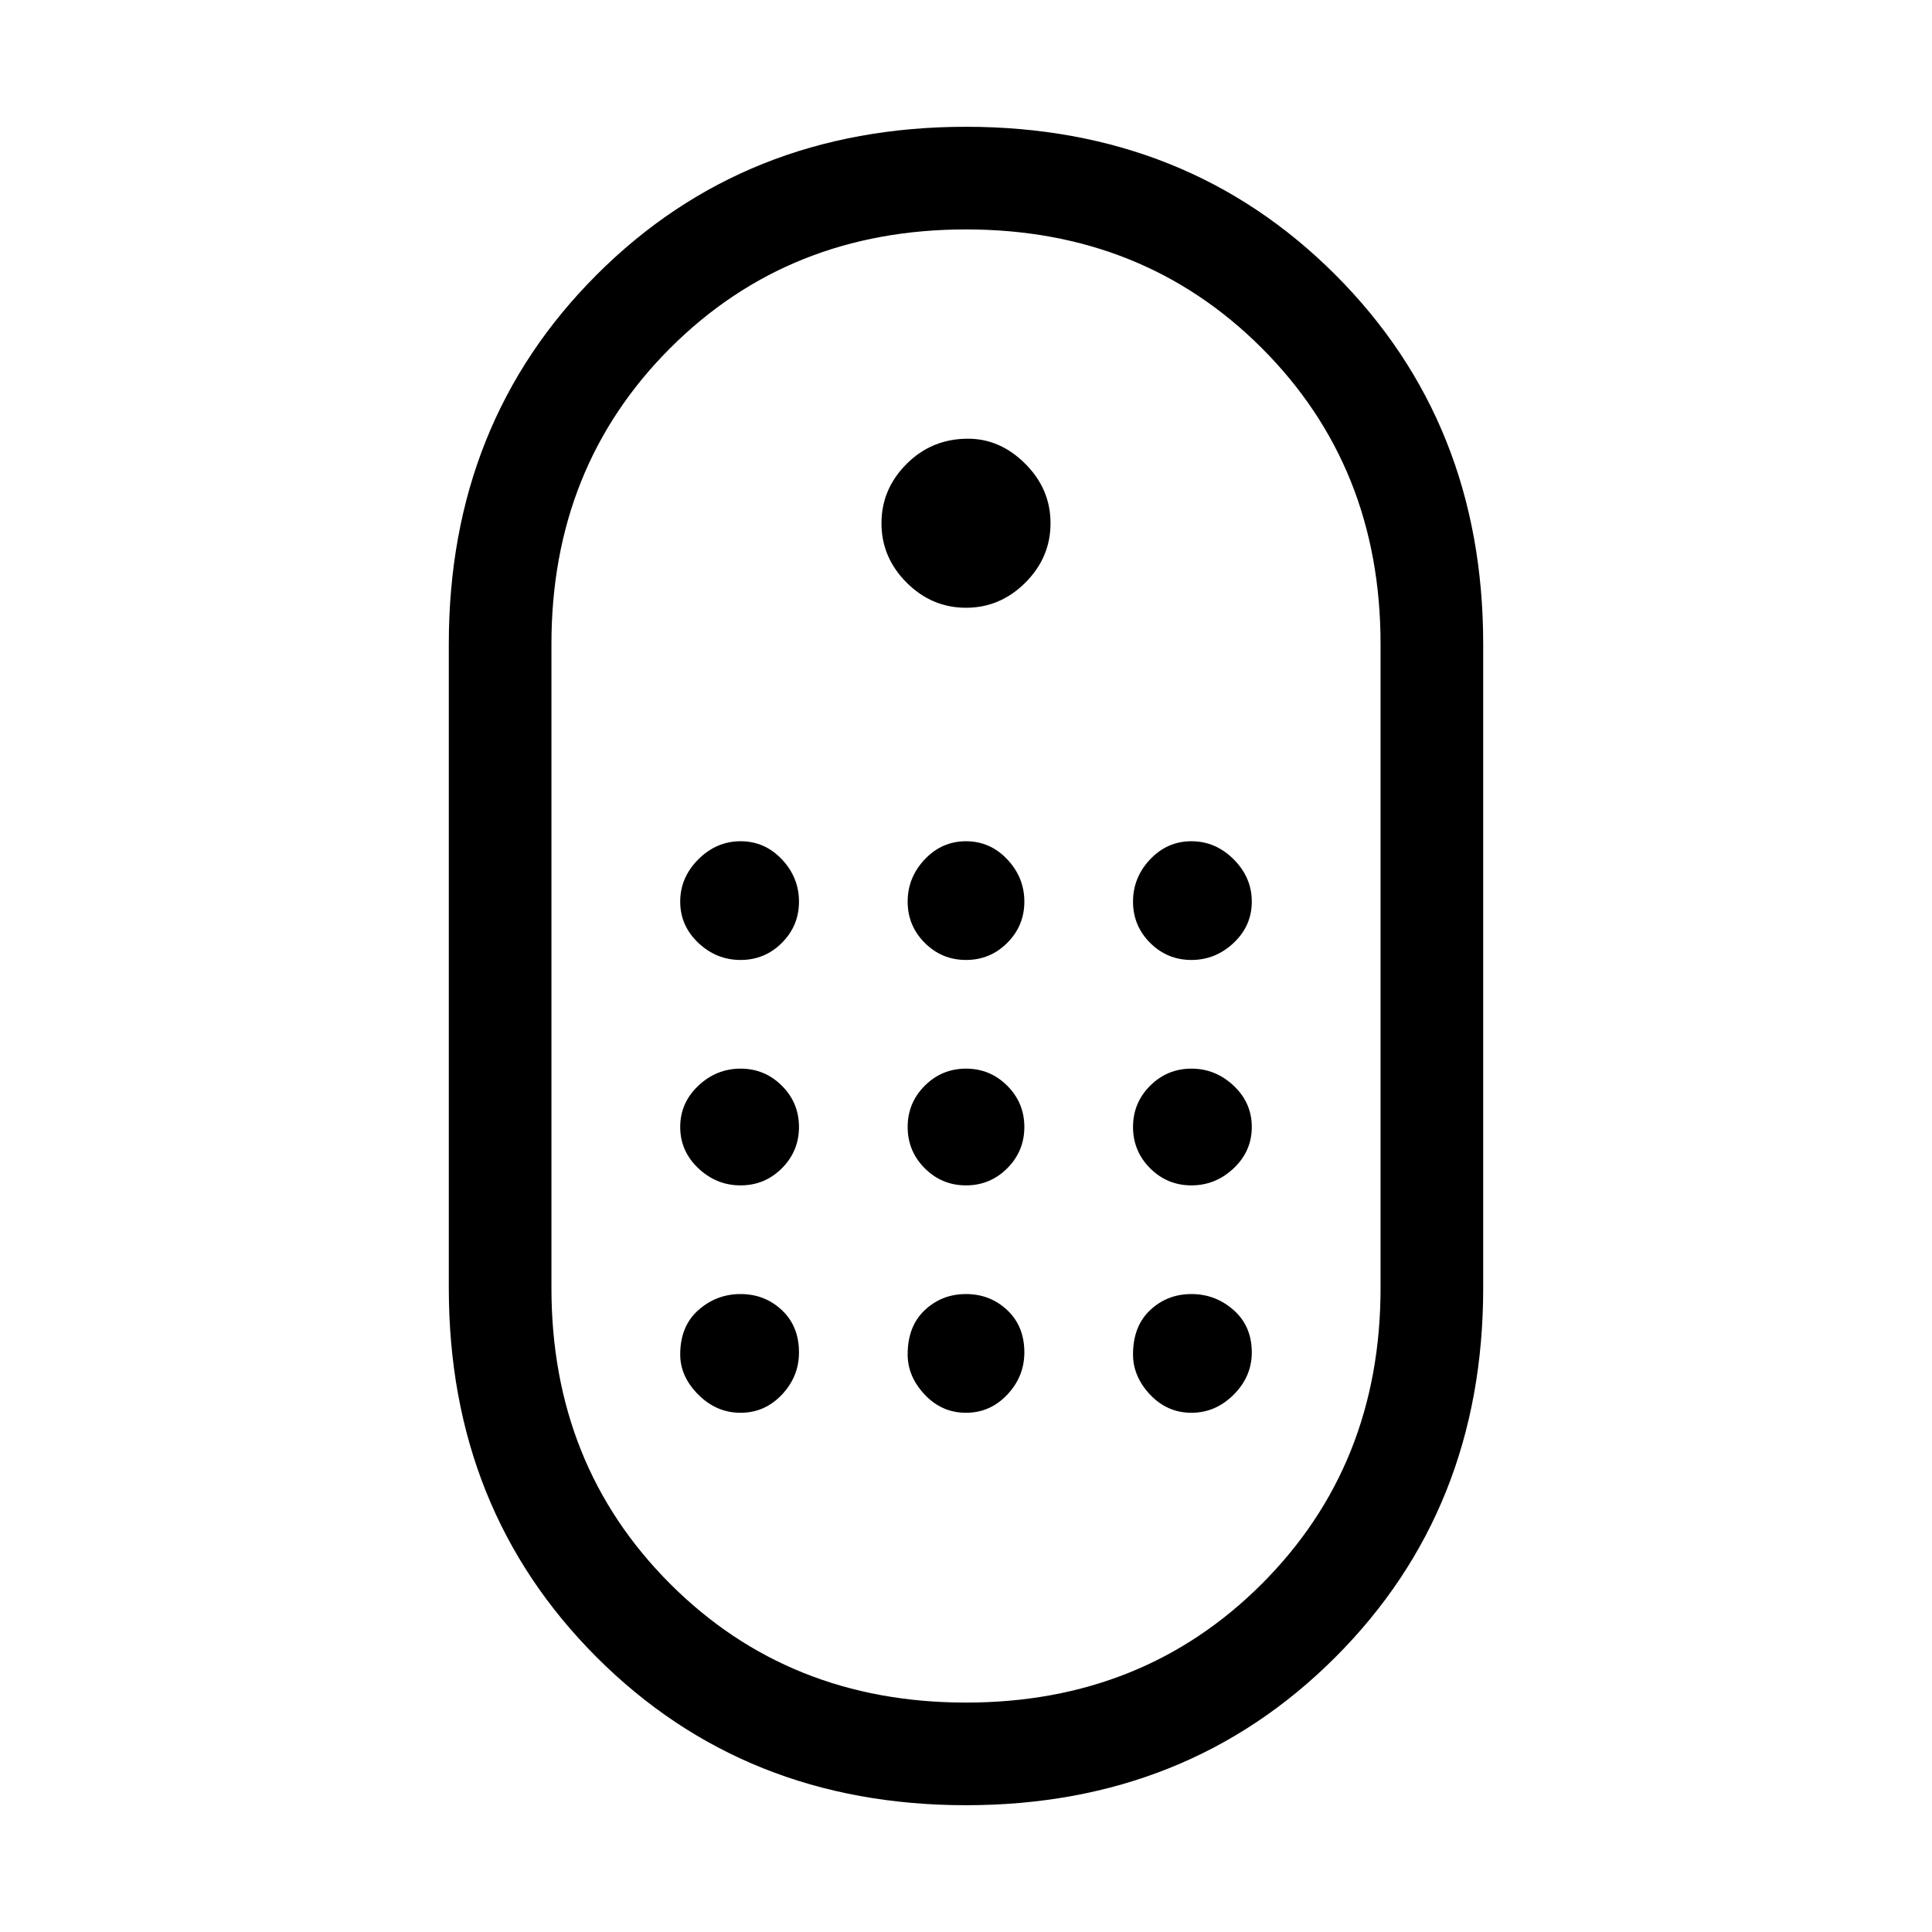 <svg xmlns="http://www.w3.org/2000/svg" height="40" width="40"><path d="M20 37.375Q15.417 37.375 12.354 34.312Q9.292 31.25 9.292 26.667V13.333Q9.292 8.75 12.354 5.688Q15.417 2.625 20 2.625Q24.583 2.625 27.646 5.688Q30.708 8.75 30.708 13.333V26.667Q30.708 31.25 27.646 34.312Q24.583 37.375 20 37.375ZM20 35.25Q23.667 35.25 26.125 32.792Q28.583 30.333 28.583 26.667V13.333Q28.583 9.667 26.125 7.208Q23.667 4.75 20 4.75Q16.333 4.75 13.875 7.208Q11.417 9.667 11.417 13.333V26.667Q11.417 30.333 13.875 32.792Q16.333 35.25 20 35.25ZM20 12.583Q19.292 12.583 18.771 12.063Q18.25 11.542 18.25 10.833Q18.25 10.125 18.771 9.604Q19.292 9.083 20.042 9.083Q20.708 9.083 21.229 9.604Q21.75 10.125 21.75 10.833Q21.75 11.542 21.229 12.063Q20.708 12.583 20 12.583ZM15.333 19.875Q14.833 19.875 14.458 19.521Q14.083 19.167 14.083 18.667Q14.083 18.167 14.458 17.792Q14.833 17.417 15.333 17.417Q15.833 17.417 16.188 17.792Q16.542 18.167 16.542 18.667Q16.542 19.167 16.188 19.521Q15.833 19.875 15.333 19.875ZM20 19.875Q19.5 19.875 19.146 19.521Q18.792 19.167 18.792 18.667Q18.792 18.167 19.146 17.792Q19.5 17.417 20 17.417Q20.5 17.417 20.854 17.792Q21.208 18.167 21.208 18.667Q21.208 19.167 20.854 19.521Q20.5 19.875 20 19.875ZM24.667 19.875Q24.167 19.875 23.812 19.521Q23.458 19.167 23.458 18.667Q23.458 18.167 23.812 17.792Q24.167 17.417 24.667 17.417Q25.167 17.417 25.542 17.792Q25.917 18.167 25.917 18.667Q25.917 19.167 25.542 19.521Q25.167 19.875 24.667 19.875ZM15.333 24.542Q14.833 24.542 14.458 24.188Q14.083 23.833 14.083 23.333Q14.083 22.833 14.458 22.479Q14.833 22.125 15.333 22.125Q15.833 22.125 16.188 22.479Q16.542 22.833 16.542 23.333Q16.542 23.833 16.188 24.188Q15.833 24.542 15.333 24.542ZM24.667 24.542Q24.167 24.542 23.812 24.188Q23.458 23.833 23.458 23.333Q23.458 22.833 23.812 22.479Q24.167 22.125 24.667 22.125Q25.167 22.125 25.542 22.479Q25.917 22.833 25.917 23.333Q25.917 23.833 25.542 24.188Q25.167 24.542 24.667 24.542ZM20 24.542Q19.5 24.542 19.146 24.188Q18.792 23.833 18.792 23.333Q18.792 22.833 19.146 22.479Q19.5 22.125 20 22.125Q20.5 22.125 20.854 22.479Q21.208 22.833 21.208 23.333Q21.208 23.833 20.854 24.188Q20.5 24.542 20 24.542ZM15.333 29.25Q14.833 29.25 14.458 28.875Q14.083 28.5 14.083 28.042Q14.083 27.458 14.458 27.125Q14.833 26.792 15.333 26.792Q15.833 26.792 16.188 27.125Q16.542 27.458 16.542 28Q16.542 28.5 16.188 28.875Q15.833 29.25 15.333 29.25ZM24.667 29.25Q24.167 29.25 23.812 28.875Q23.458 28.5 23.458 28.042Q23.458 27.458 23.812 27.125Q24.167 26.792 24.667 26.792Q25.167 26.792 25.542 27.125Q25.917 27.458 25.917 28Q25.917 28.5 25.542 28.875Q25.167 29.25 24.667 29.25ZM20 29.25Q19.5 29.25 19.146 28.875Q18.792 28.5 18.792 28.042Q18.792 27.458 19.146 27.125Q19.5 26.792 20 26.792Q20.5 26.792 20.854 27.125Q21.208 27.458 21.208 28Q21.208 28.5 20.854 28.875Q20.5 29.25 20 29.25Z"/></svg>